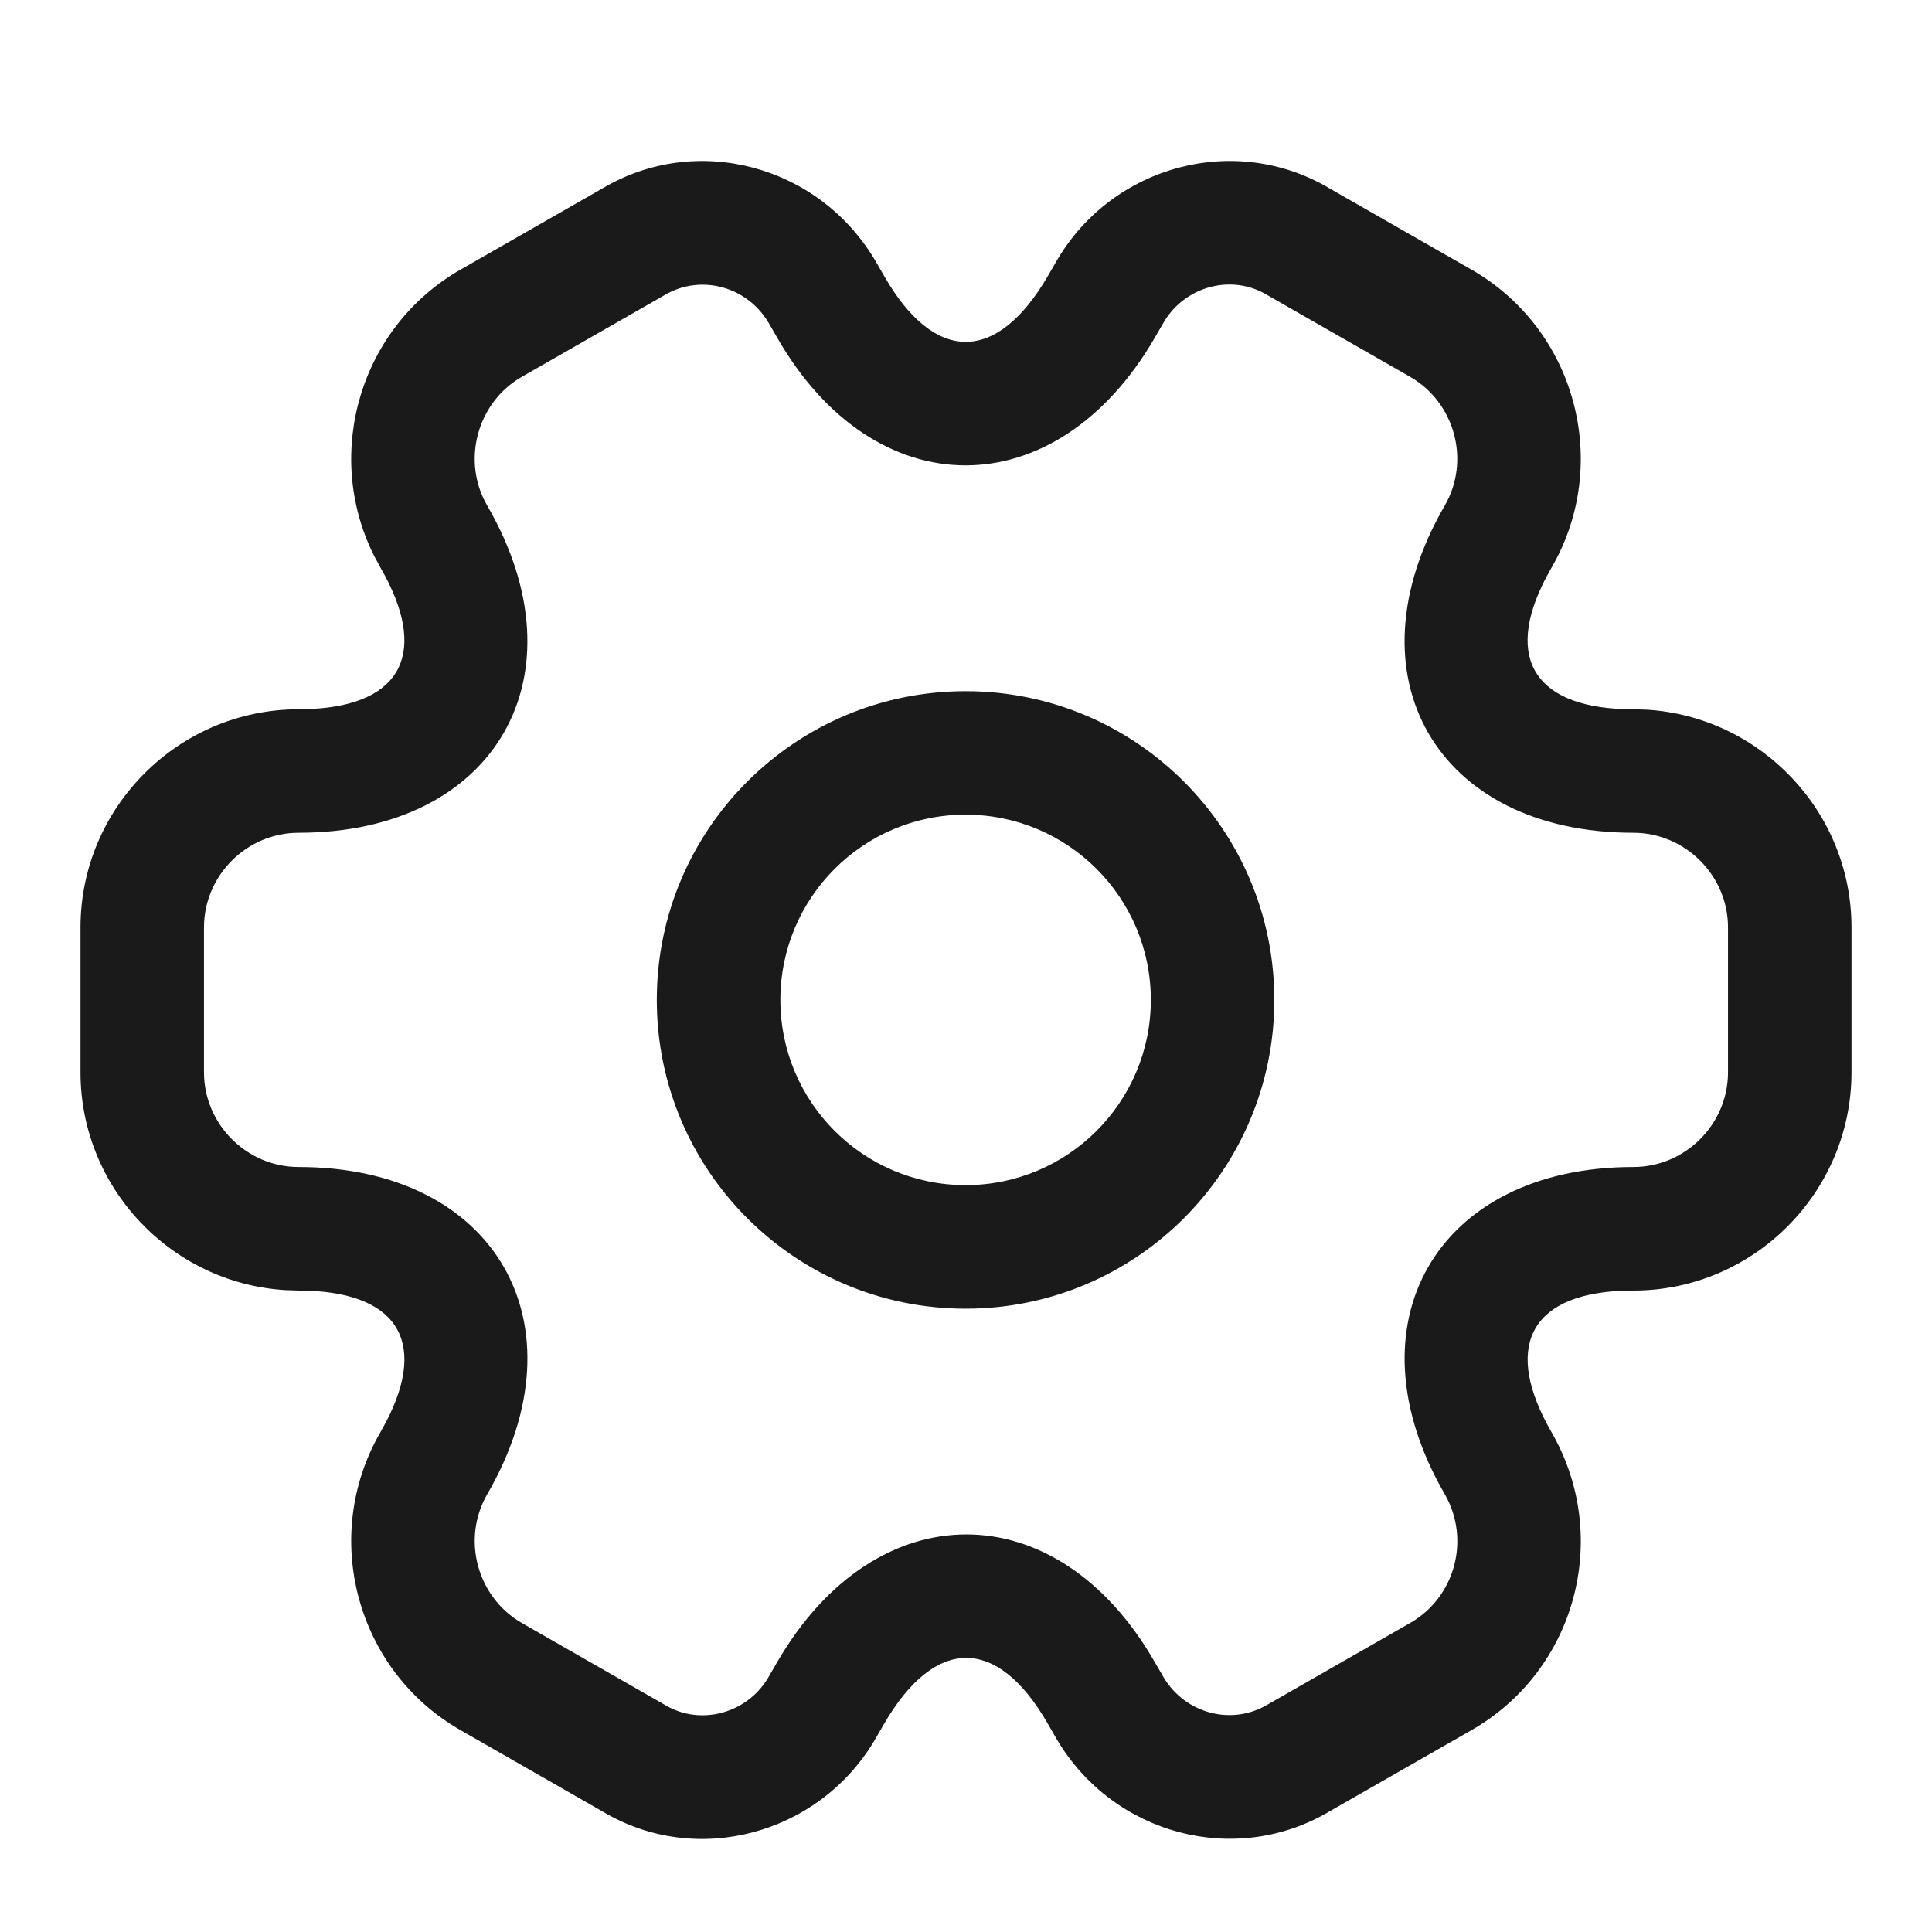 <?xml version="1.0" encoding="UTF-8"?>
<svg width="24px" height="24px" viewBox="0 0 24 24" version="1.1" xmlns="http://www.w3.org/2000/svg" xmlns:xlink="http://www.w3.org/1999/xlink">
    <title>Icon/24w/Settings</title>
    <g id="Icon/24w/Settings" stroke="none" stroke-width="1" fill="none" fill-rule="evenodd">
        <path d="M24,0 L24,24 L0,24 L0,0 L24,0 Z" id="Vector" opacity="0"></path>
        <path d="M13.136,3.223 C13.834,2.049 15.348,1.645 16.519,2.342 L16.519,2.342 L18.277,3.348 C19.575,4.089 20.022,5.756 19.276,7.048 L19.276,7.048 L19.202,7.182 C18.676,8.195 19.081,8.811 20.29,8.811 L20.29,8.811 L20.46,8.816 C21.872,8.905 23,10.084 23,11.521 L23,11.521 L23,13.321 C23,14.811 21.784,16.032 20.29,16.032 L20.29,16.032 L20.137,16.035 C18.998,16.088 18.669,16.747 19.278,17.799 C20.021,19.098 19.575,20.753 18.277,21.494 L18.277,21.494 L16.519,22.5 C15.348,23.197 13.834,22.793 13.131,21.612 L13.131,21.612 L13.017,21.414 C12.391,20.322 11.616,20.322 10.981,21.417 L10.981,21.417 L10.864,21.619 C10.166,22.793 8.652,23.197 7.492,22.507 L7.492,22.507 L5.723,21.494 C4.425,20.753 3.978,19.086 4.724,17.795 L4.724,17.795 L4.798,17.66 C5.324,16.647 4.919,16.032 3.71,16.032 L3.71,16.032 L3.539,16.026 C2.124,15.937 1,14.754 1,13.321 L1,13.321 L1,11.521 C1,10.031 2.216,8.811 3.71,8.811 L3.71,8.811 L3.863,8.807 C5.002,8.754 5.331,8.095 4.724,7.047 L4.724,7.047 L4.64,6.89 C4.015,5.624 4.477,4.06 5.723,3.348 L5.723,3.348 L7.481,2.342 C8.652,1.645 10.166,2.049 10.869,3.231 L10.869,3.231 L10.983,3.428 C11.609,4.52 12.384,4.52 13.019,3.425 L13.019,3.425 Z M15.735,3.661 C15.299,3.401 14.723,3.555 14.459,3.999 L14.459,3.999 L14.346,4.194 C13.12,6.31 10.867,6.31 9.654,4.194 L9.654,4.194 L9.546,4.007 C9.277,3.555 8.701,3.401 8.254,3.667 L8.254,3.667 L6.484,4.68 C5.926,4.999 5.731,5.724 6.051,6.278 C7.278,8.394 6.154,10.345 3.71,10.345 C3.064,10.345 2.534,10.877 2.534,11.521 L2.534,11.521 L2.534,13.321 C2.534,13.965 3.064,14.497 3.71,14.497 C6.154,14.497 7.278,16.448 6.052,18.563 C5.731,19.119 5.926,19.843 6.485,20.163 L6.485,20.163 L8.265,21.182 C8.701,21.441 9.277,21.287 9.541,20.843 L9.541,20.843 L9.654,20.648 C10.88,18.532 13.133,18.532 14.346,20.649 L14.346,20.649 L14.454,20.835 C14.723,21.287 15.299,21.441 15.746,21.175 L15.746,21.175 L17.516,20.162 C18.076,19.842 18.269,19.125 17.949,18.564 C16.722,16.448 17.846,14.497 20.29,14.497 C20.936,14.497 21.466,13.965 21.466,13.321 L21.466,13.321 L21.466,11.521 C21.466,10.875 20.934,10.345 20.29,10.345 C17.846,10.345 16.722,8.394 17.948,6.279 C18.269,5.724 18.074,4.999 17.515,4.68 L17.515,4.68 Z M11.995,8.586 C14.113,8.586 15.83,10.303 15.83,12.421 C15.83,14.539 14.113,16.257 11.995,16.257 C9.877,16.257 8.159,14.539 8.159,12.421 C8.159,10.303 9.877,8.586 11.995,8.586 Z M11.995,10.12 C10.724,10.12 9.694,11.15 9.694,12.421 C9.694,13.692 10.724,14.722 11.995,14.722 C13.266,14.722 14.296,13.692 14.296,12.421 C14.296,11.15 13.266,10.12 11.995,10.12 Z" id="Combined-Shape" fill="#1A1A1A"></path>
    </g>
</svg>